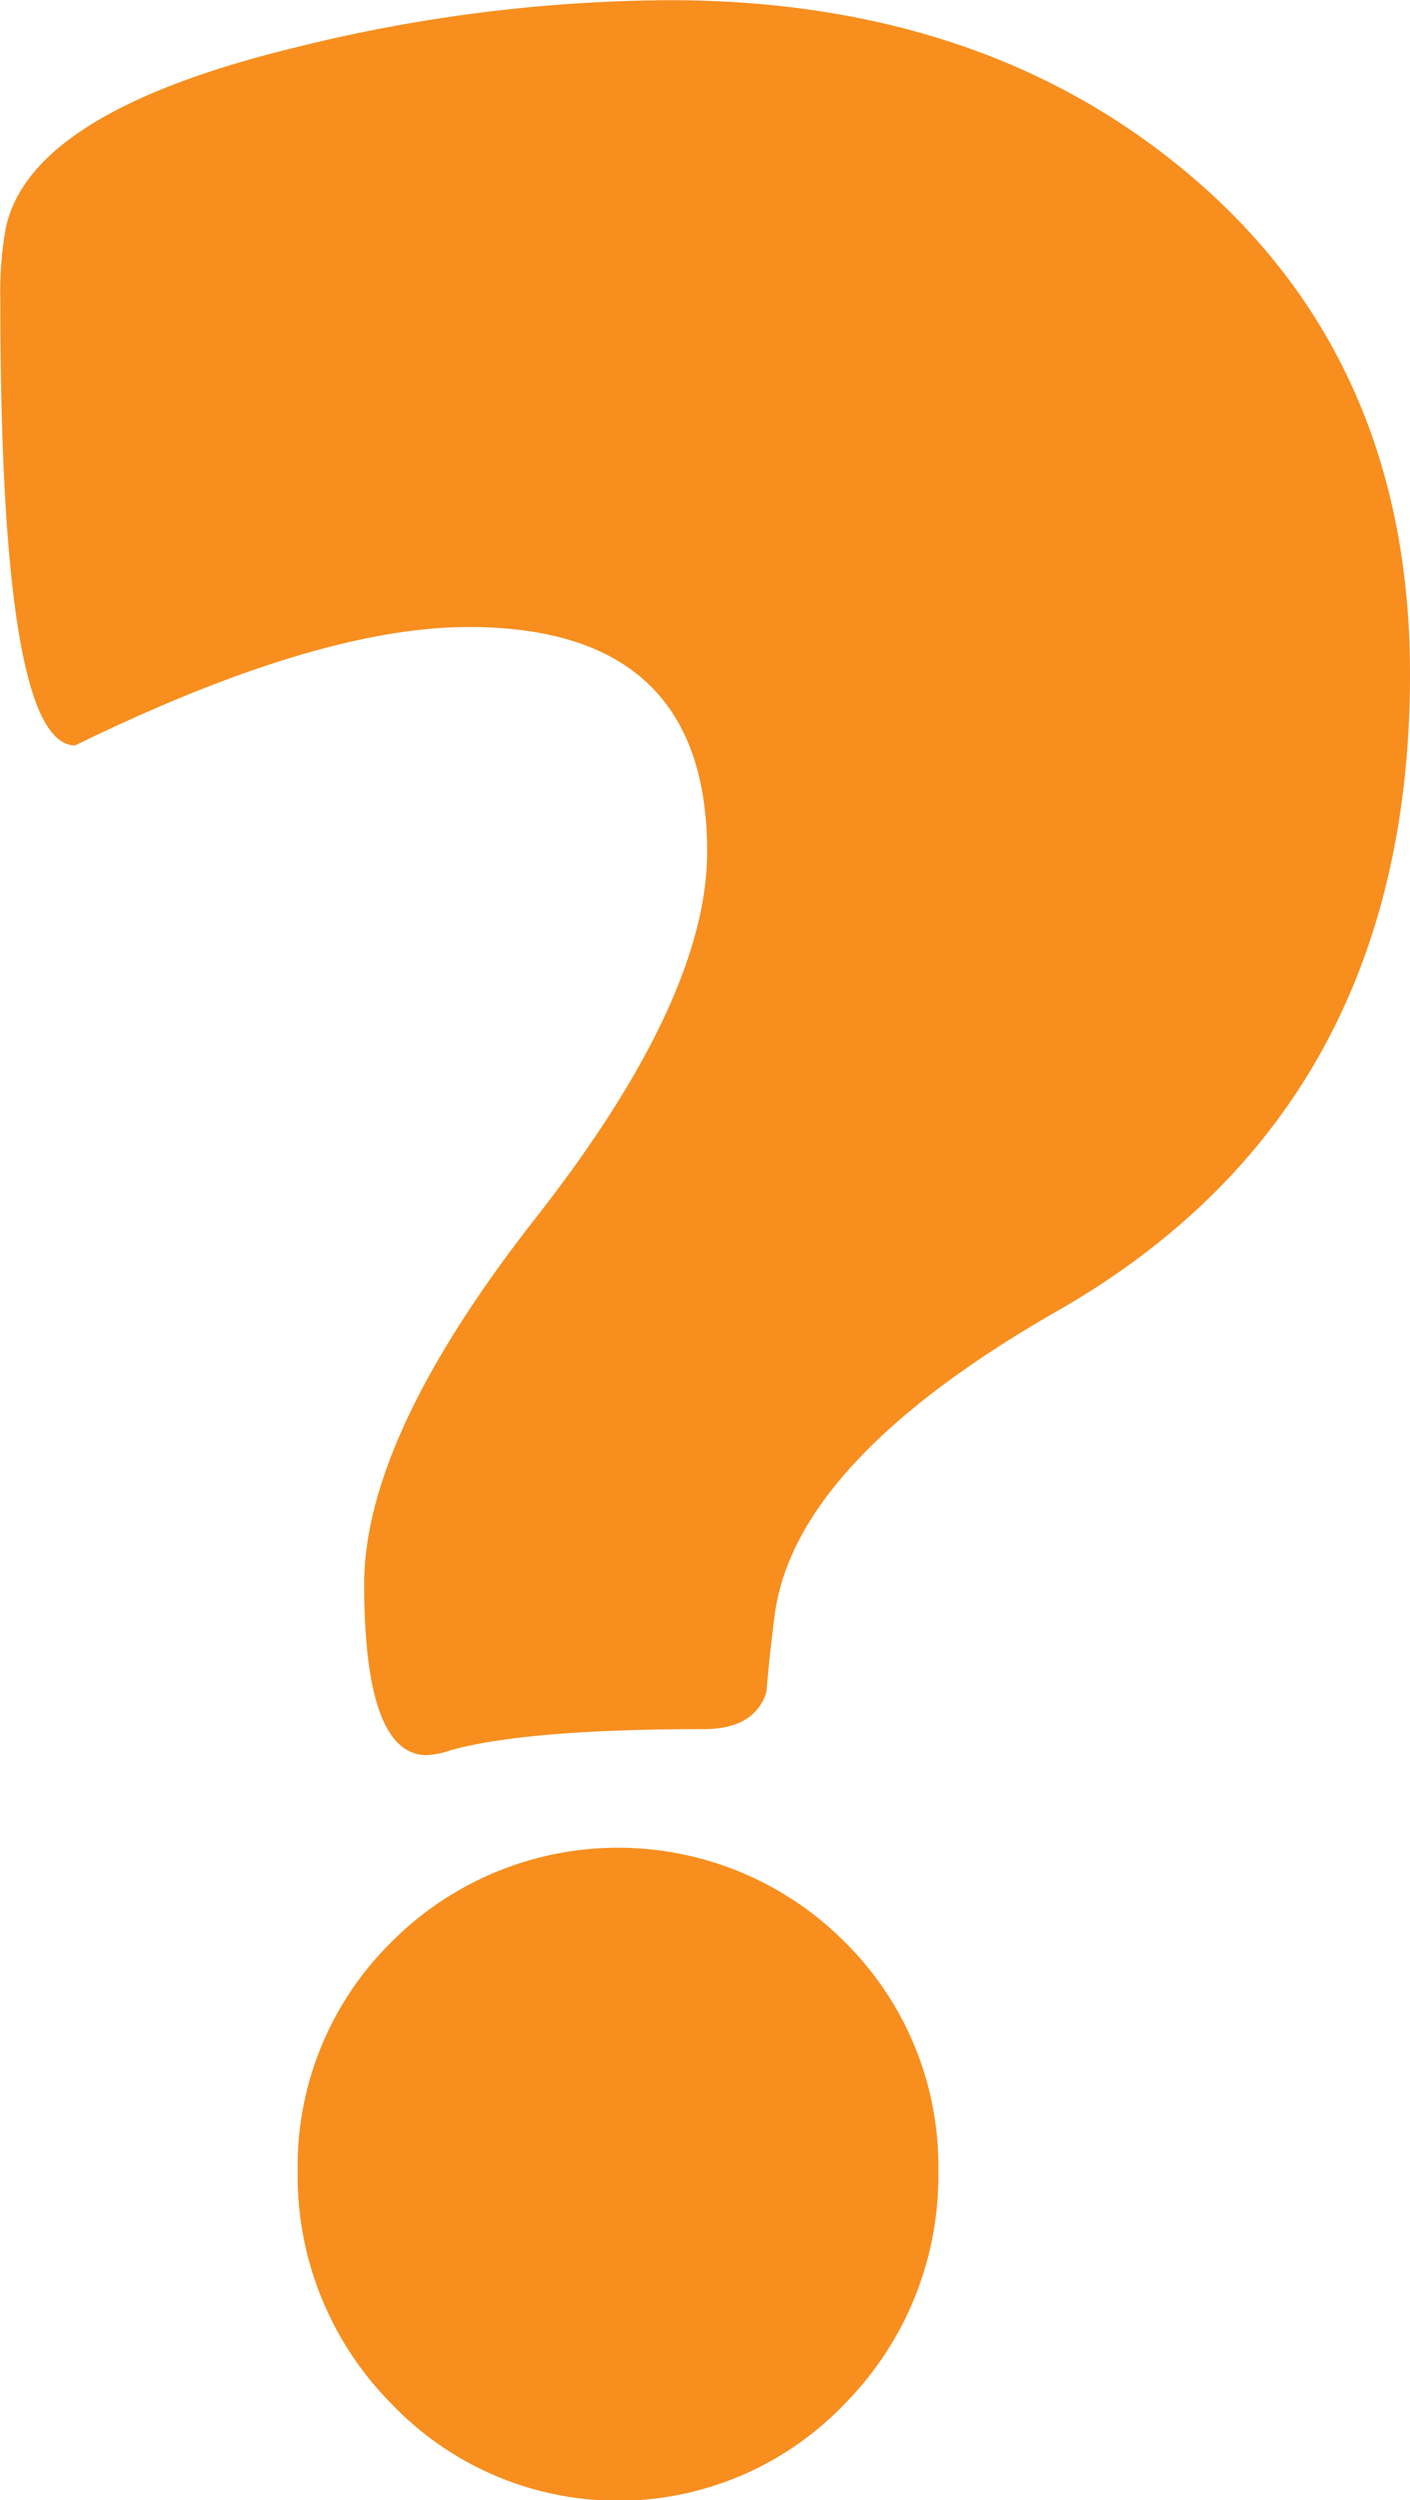 <svg id="Layer_1" data-name="Layer 1" xmlns="http://www.w3.org/2000/svg" viewBox="0 0 79.1 140.23"><defs><style>.cls-1{fill:#f78e1e;}</style></defs><path class="cls-1" d="M338.63,312.63q0,24.31-19.62,35.64-14.75,8.4-16,17c-.2,1.5-.36,3-.49,4.5-.45,1.36-1.62,2.05-3.51,2.05q-9.87,0-14.16,1.17a4.85,4.85,0,0,1-1.37.29q-3.51,0-3.52-9.57,0-8.29,9.62-20.56t9.62-20.55q0-12.6-13.38-12.6-8.49,0-22.07,6.64-4.2,0-4.2-24.9a20.68,20.68,0,0,1,.3-4.1q1.37-6.54,16.3-10.16a88.32,88.32,0,0,1,20.9-2.64q17.69,0,29.3,9.87Q338.63,295.14,338.63,312.63Zm-26.46,84a18.19,18.19,0,0,1-5.22,13,17.58,17.58,0,0,1-25.49,0,18.15,18.15,0,0,1-5.23-13,17.65,17.65,0,0,1,5.23-12.84,17.93,17.93,0,0,1,25.49,0A17.68,17.68,0,0,1,312.17,396.61Z" transform="translate(-259.53 -274.83)"/></svg>